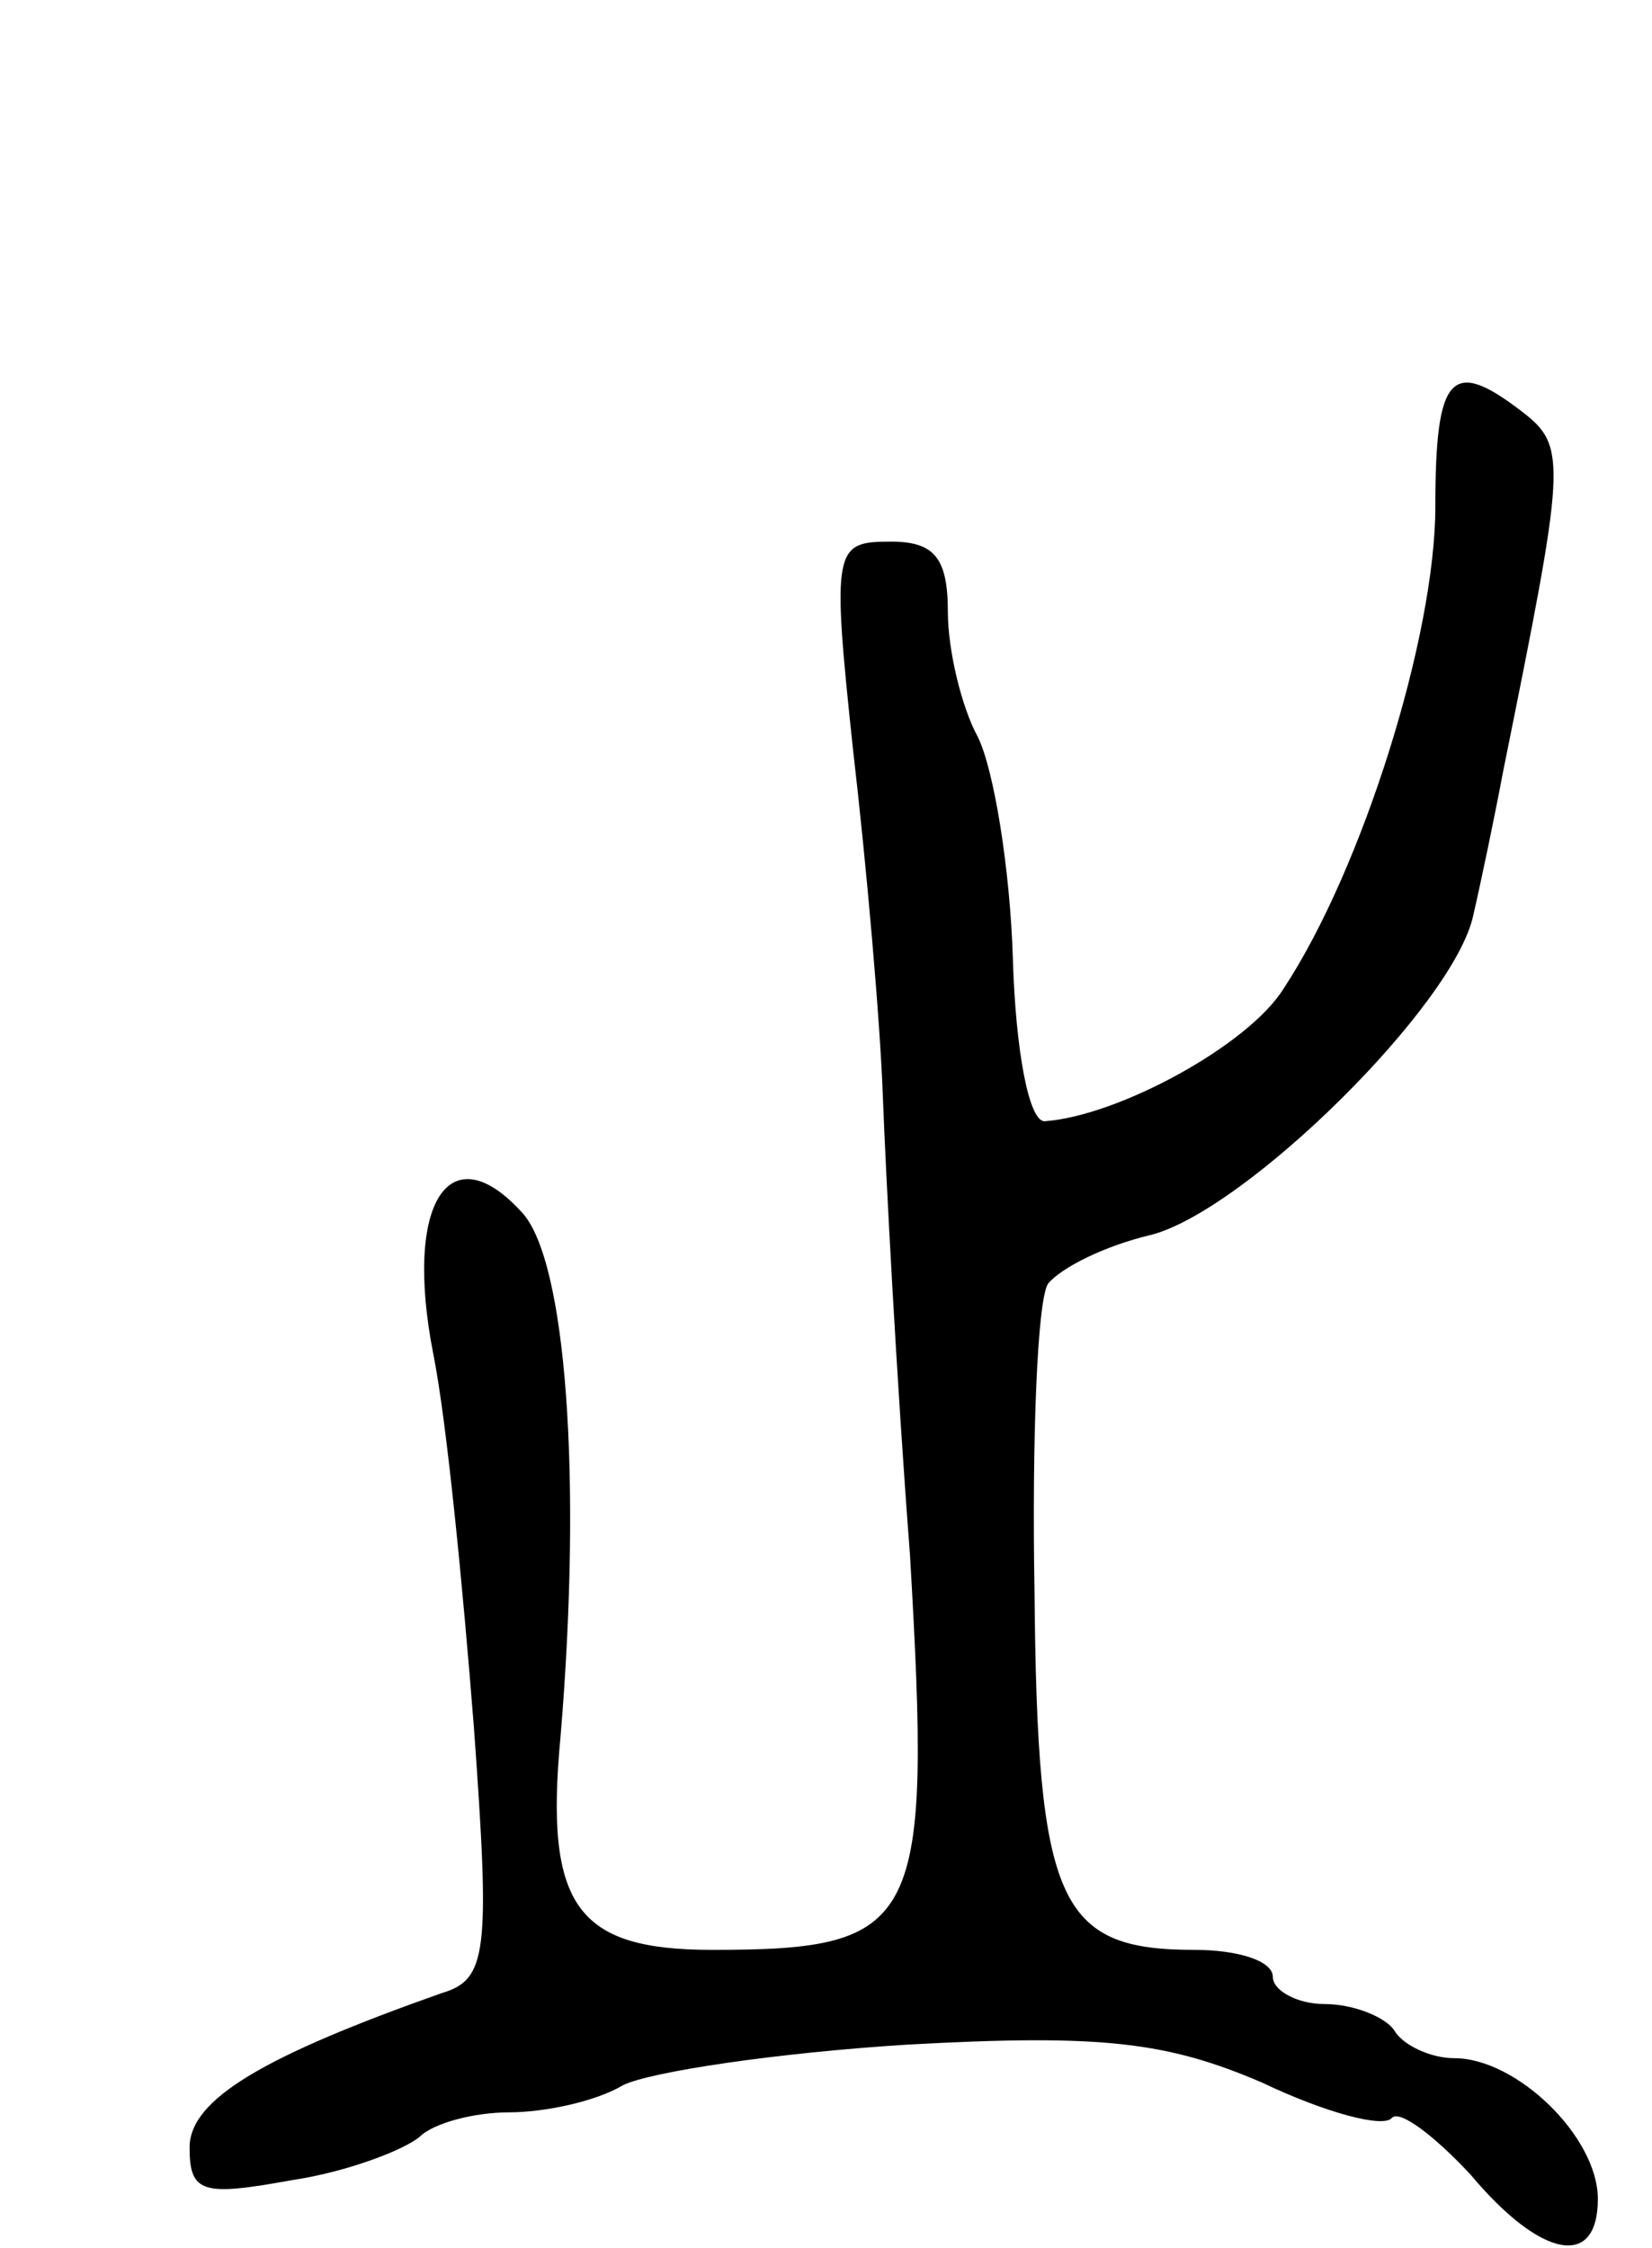 <svg version="1.0" xmlns="http://www.w3.org/2000/svg"
 width="61pt" height="83pt" viewBox="0 0 61 83"
 preserveAspectRatio="xMidYMid meet">
<g transform="translate(0,83) scale(0.1,-0.1)"
fill="#000000" stroke="none">
<path d="M530 643 c0 -48 -27 -134 -56 -178 -13 -21 -61 -47 -88 -49 -6 -1
-11 26 -12 60 -1 33 -7 70 -13 82 -6 11 -11 32 -11 46 0 20 -5 26 -21 26 -21
0 -22 -2 -14 -77 5 -43 10 -100 11 -128 1 -27 5 -104 10 -169 8 -137 4 -146
-73 -146 -50 0 -62 16 -56 79 8 96 2 175 -14 193 -27 30 -44 4 -33 -52 5 -25
11 -87 15 -138 6 -83 5 -93 -12 -98 -65 -23 -93 -39 -93 -57 0 -17 5 -18 38
-12 20 3 41 11 47 16 5 5 20 9 33 9 13 0 32 4 42 10 10 5 57 12 105 15 72 4
96 1 131 -14 23 -11 45 -17 48 -13 3 3 16 -7 29 -21 26 -31 47 -35 47 -9 0 23
-30 52 -53 52 -9 0 -19 5 -22 10 -3 5 -15 10 -26 10 -10 0 -19 5 -19 10 0 6
-13 10 -29 10 -50 0 -58 17 -59 132 -1 56 1 108 5 114 5 6 21 14 38 18 35 9
112 85 119 118 3 13 8 37 11 53 23 114 24 120 7 133 -26 20 -32 14 -32 -35z"/>
</g>
</svg>
